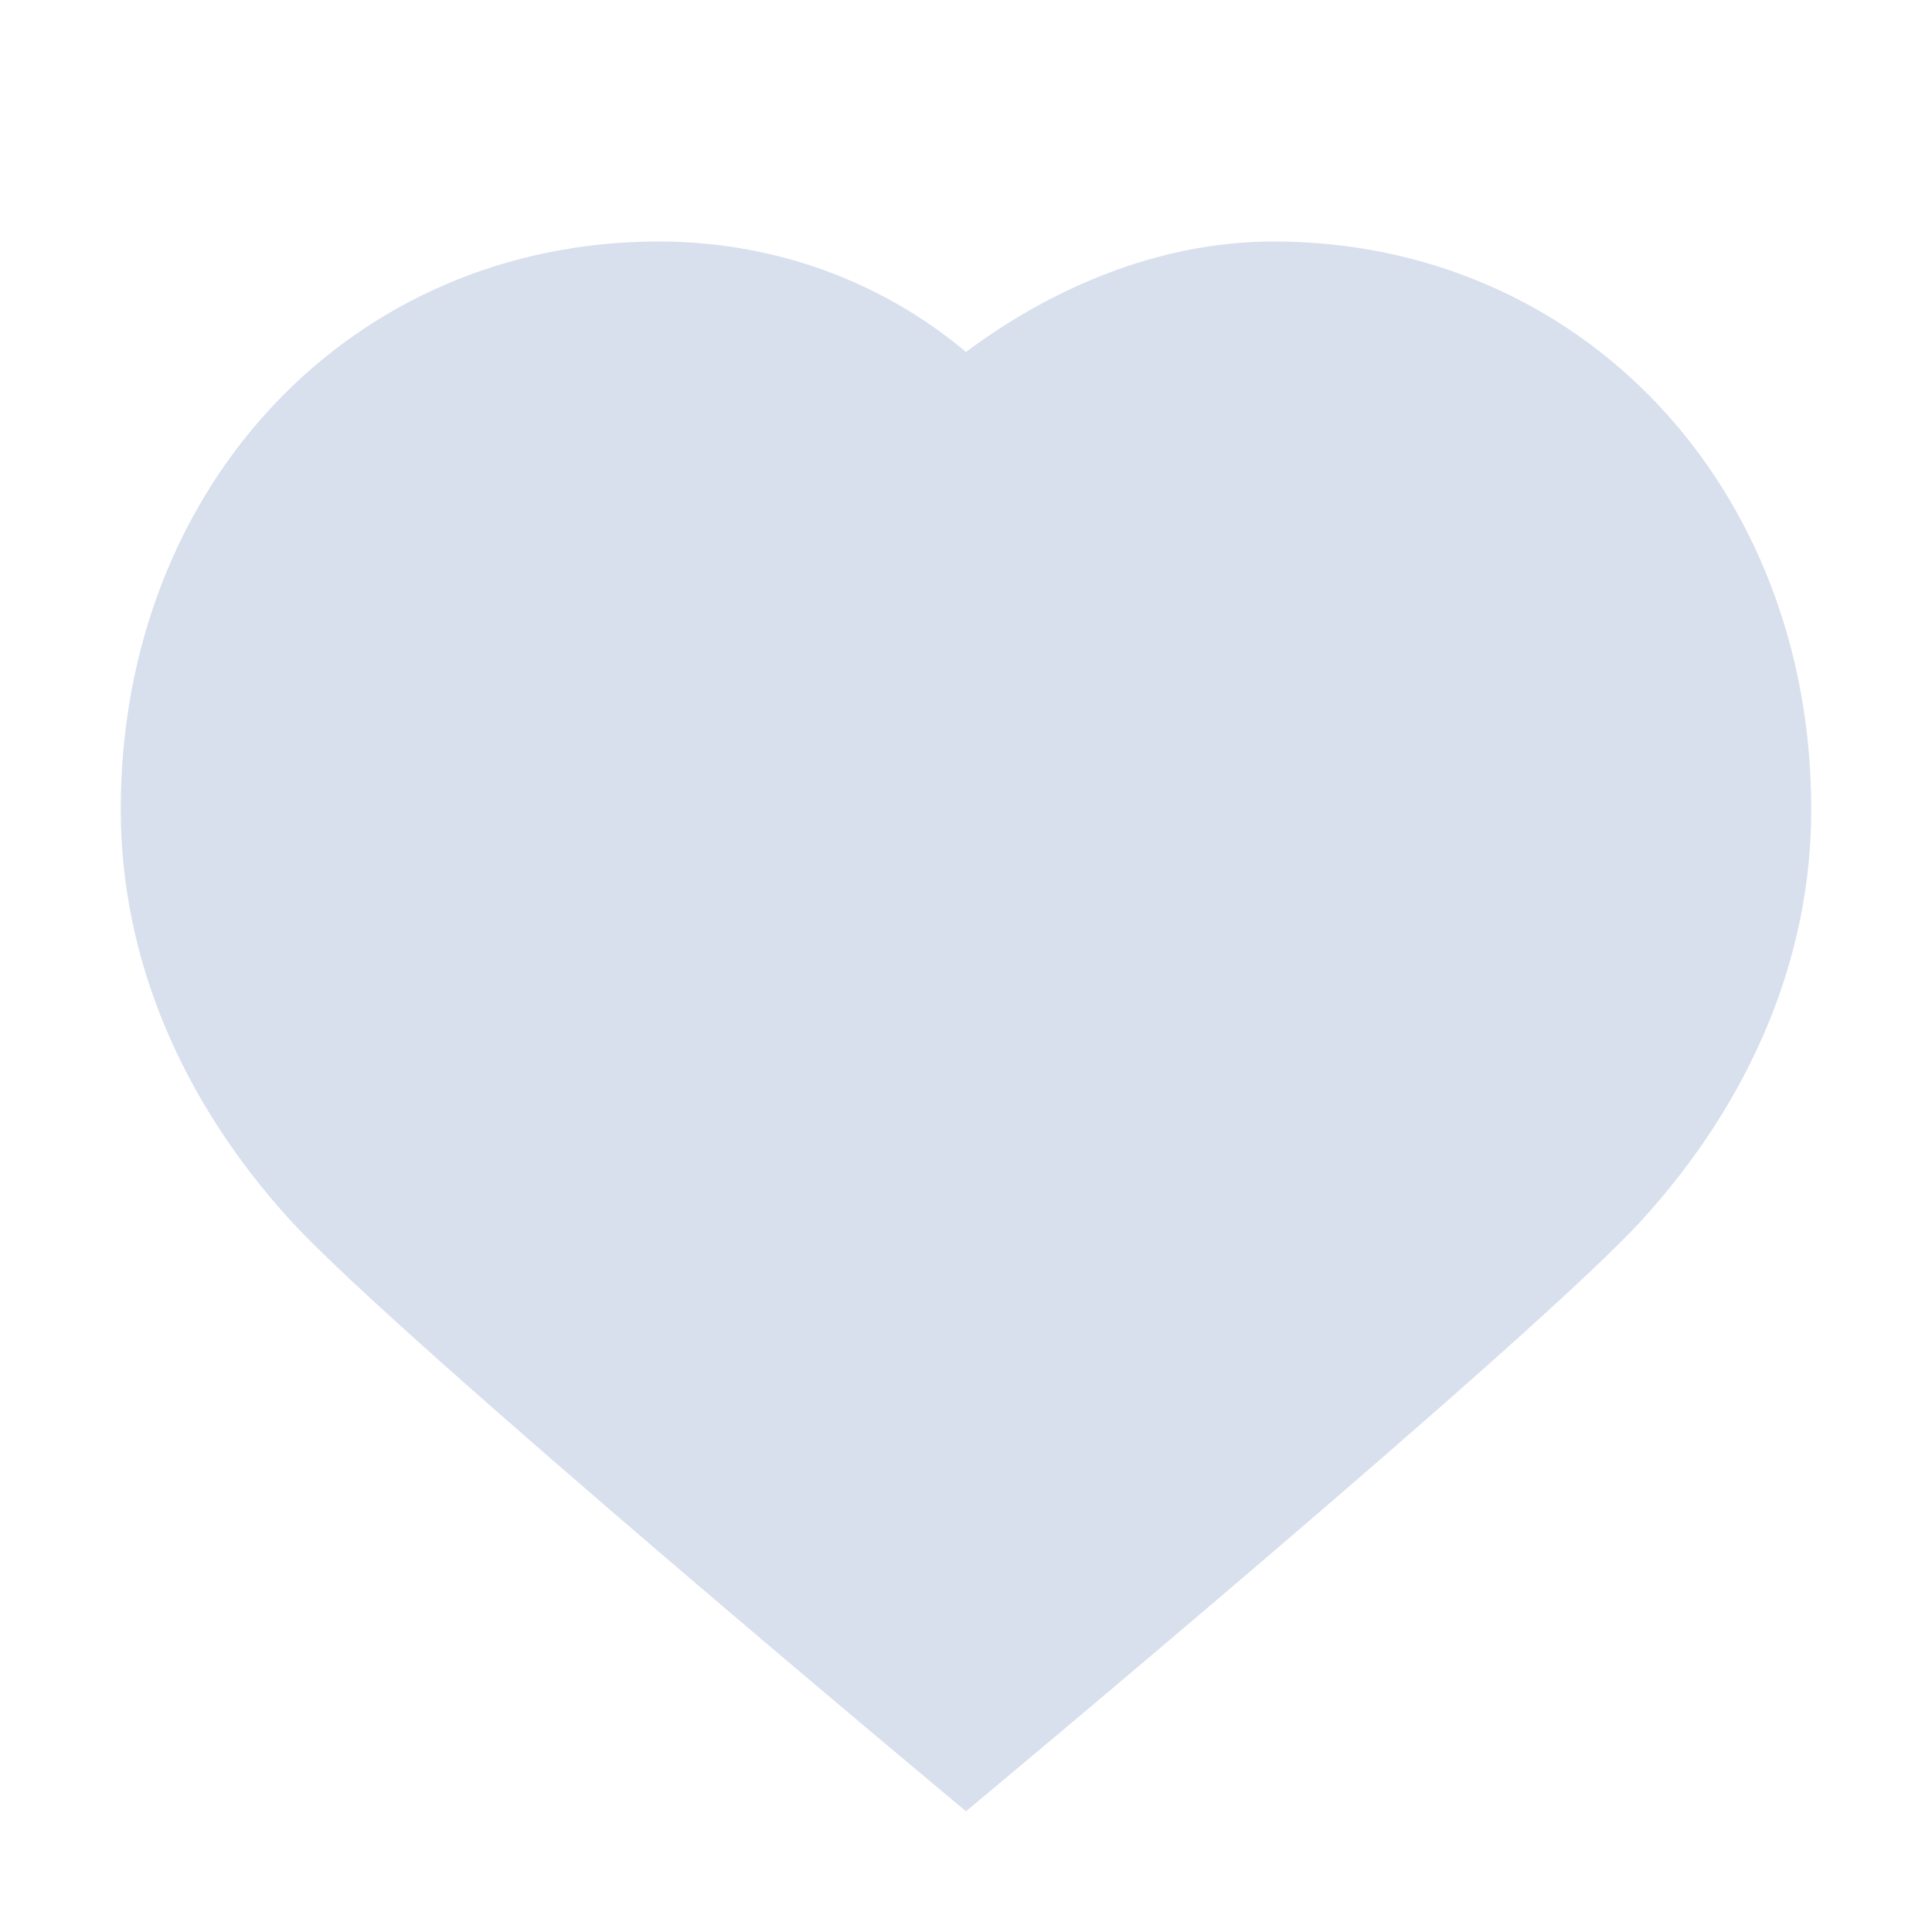 <svg xmlns="http://www.w3.org/2000/svg" width="16" height="16" viewBox="0 0 16 16" fill="none">
    <path d="M8 2.915C8.7 2.392 9.591 2 10.546 2C13.091 2 15 4.025 15 6.704C15 7.945 14.491 9.121 13.6 10.101C12.709 11.08 8 15 8 15C8 15 3.291 11.08 2.4 10.101C1.509 9.121 1 7.945 1 6.704C1 4.025 2.909 2 5.455 2C6.409 2 7.3 2.327 8 2.915Z" fill="#D8DFED"/>
</svg>